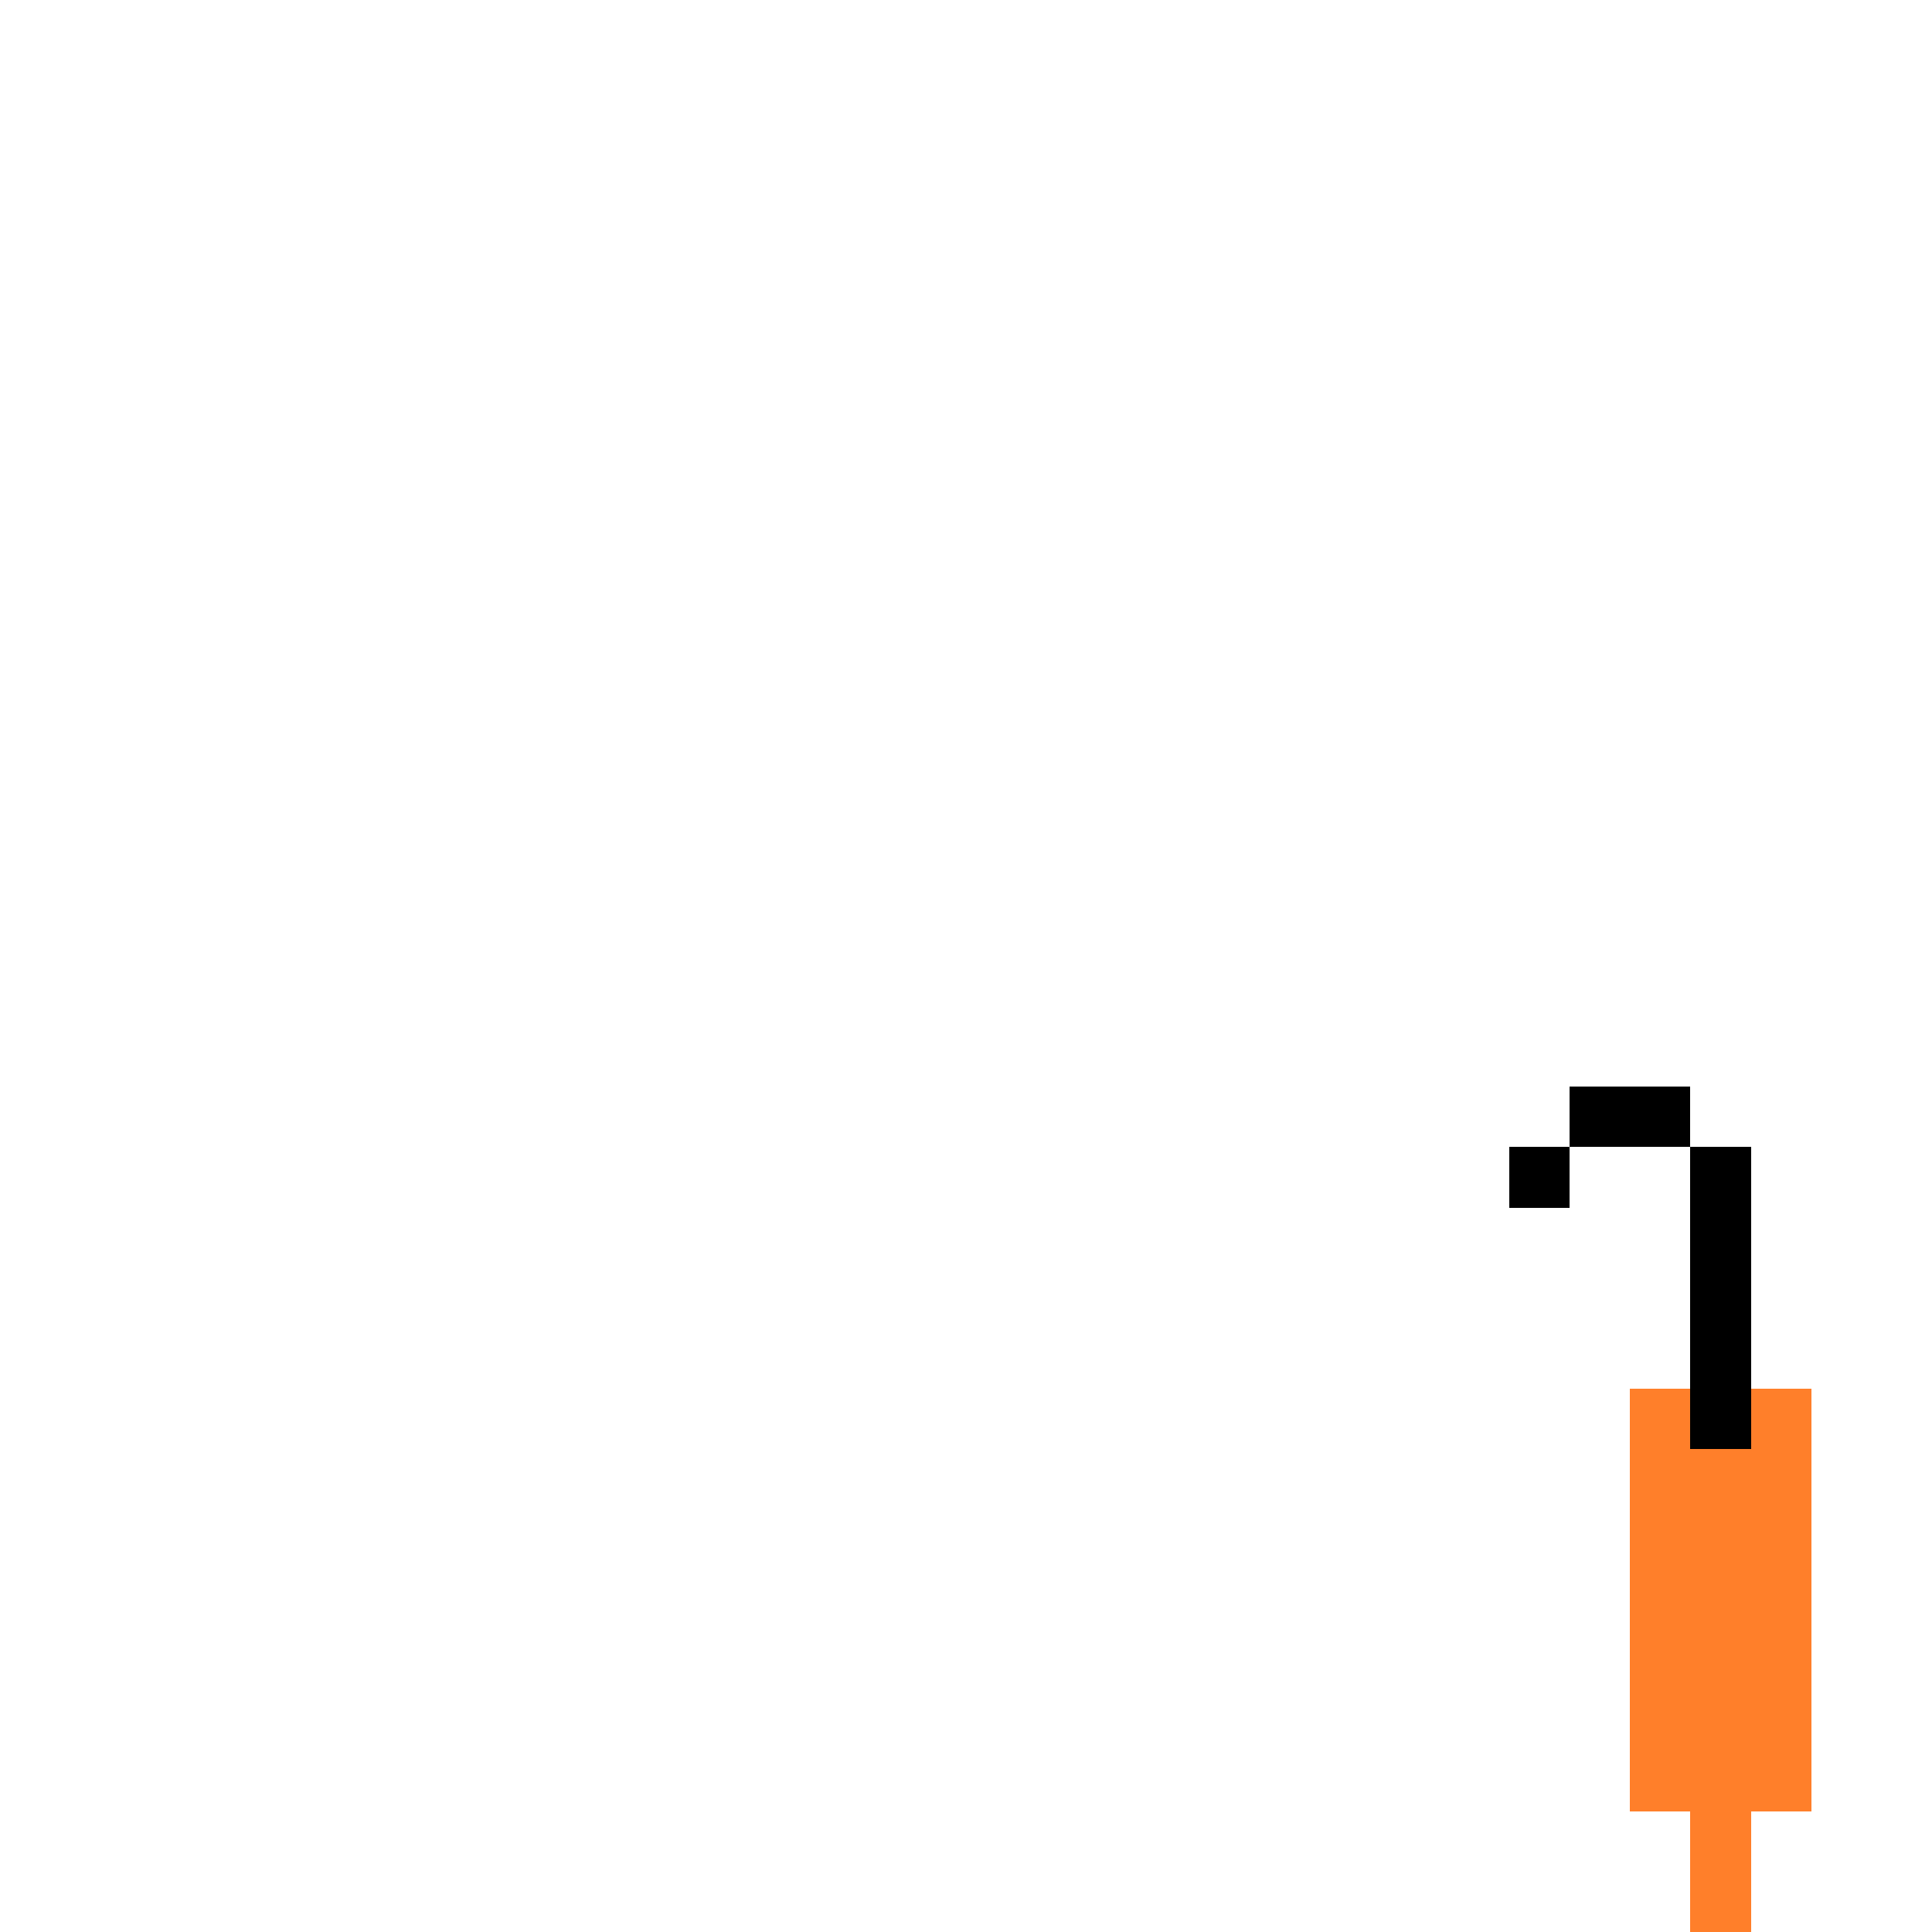 <?xml version="1.0" encoding="UTF-8" standalone="no"?>
<!-- Created with Inkscape (http://www.inkscape.org/) -->

<svg
   width="320"
   height="320"
   viewBox="0 0 84.667 84.667"
   version="1.1"
   id="svg5"
   shape-rendering="crispEdges"
   xmlns="http://www.w3.org/2000/svg"
   xmlns:svg="http://www.w3.org/2000/svg">
  <defs
     id="defs2" />
  <path
     id="rect36911"
     style="fill:#ff7f2a;fill-opacity:1;fill-rule:evenodd;stroke-width:0.265"
     d="m 79.375,60.854 v 18.521 h -2.646 v 5.292 H 74.083 V 79.375 H 71.437 V 60.854 Z" />
  <path
     id="rect36883"
     style="fill:#000000;fill-opacity:1;fill-rule:evenodd;stroke-width:0.265"
     d="m 74.083,47.625 v 2.646 h -5.292 v -2.646 z m -5.292,2.646 v 2.646 h -2.646 v -2.646 z m 5.292,0 h 2.646 v 13.229 h -2.646 z" />
</svg>
